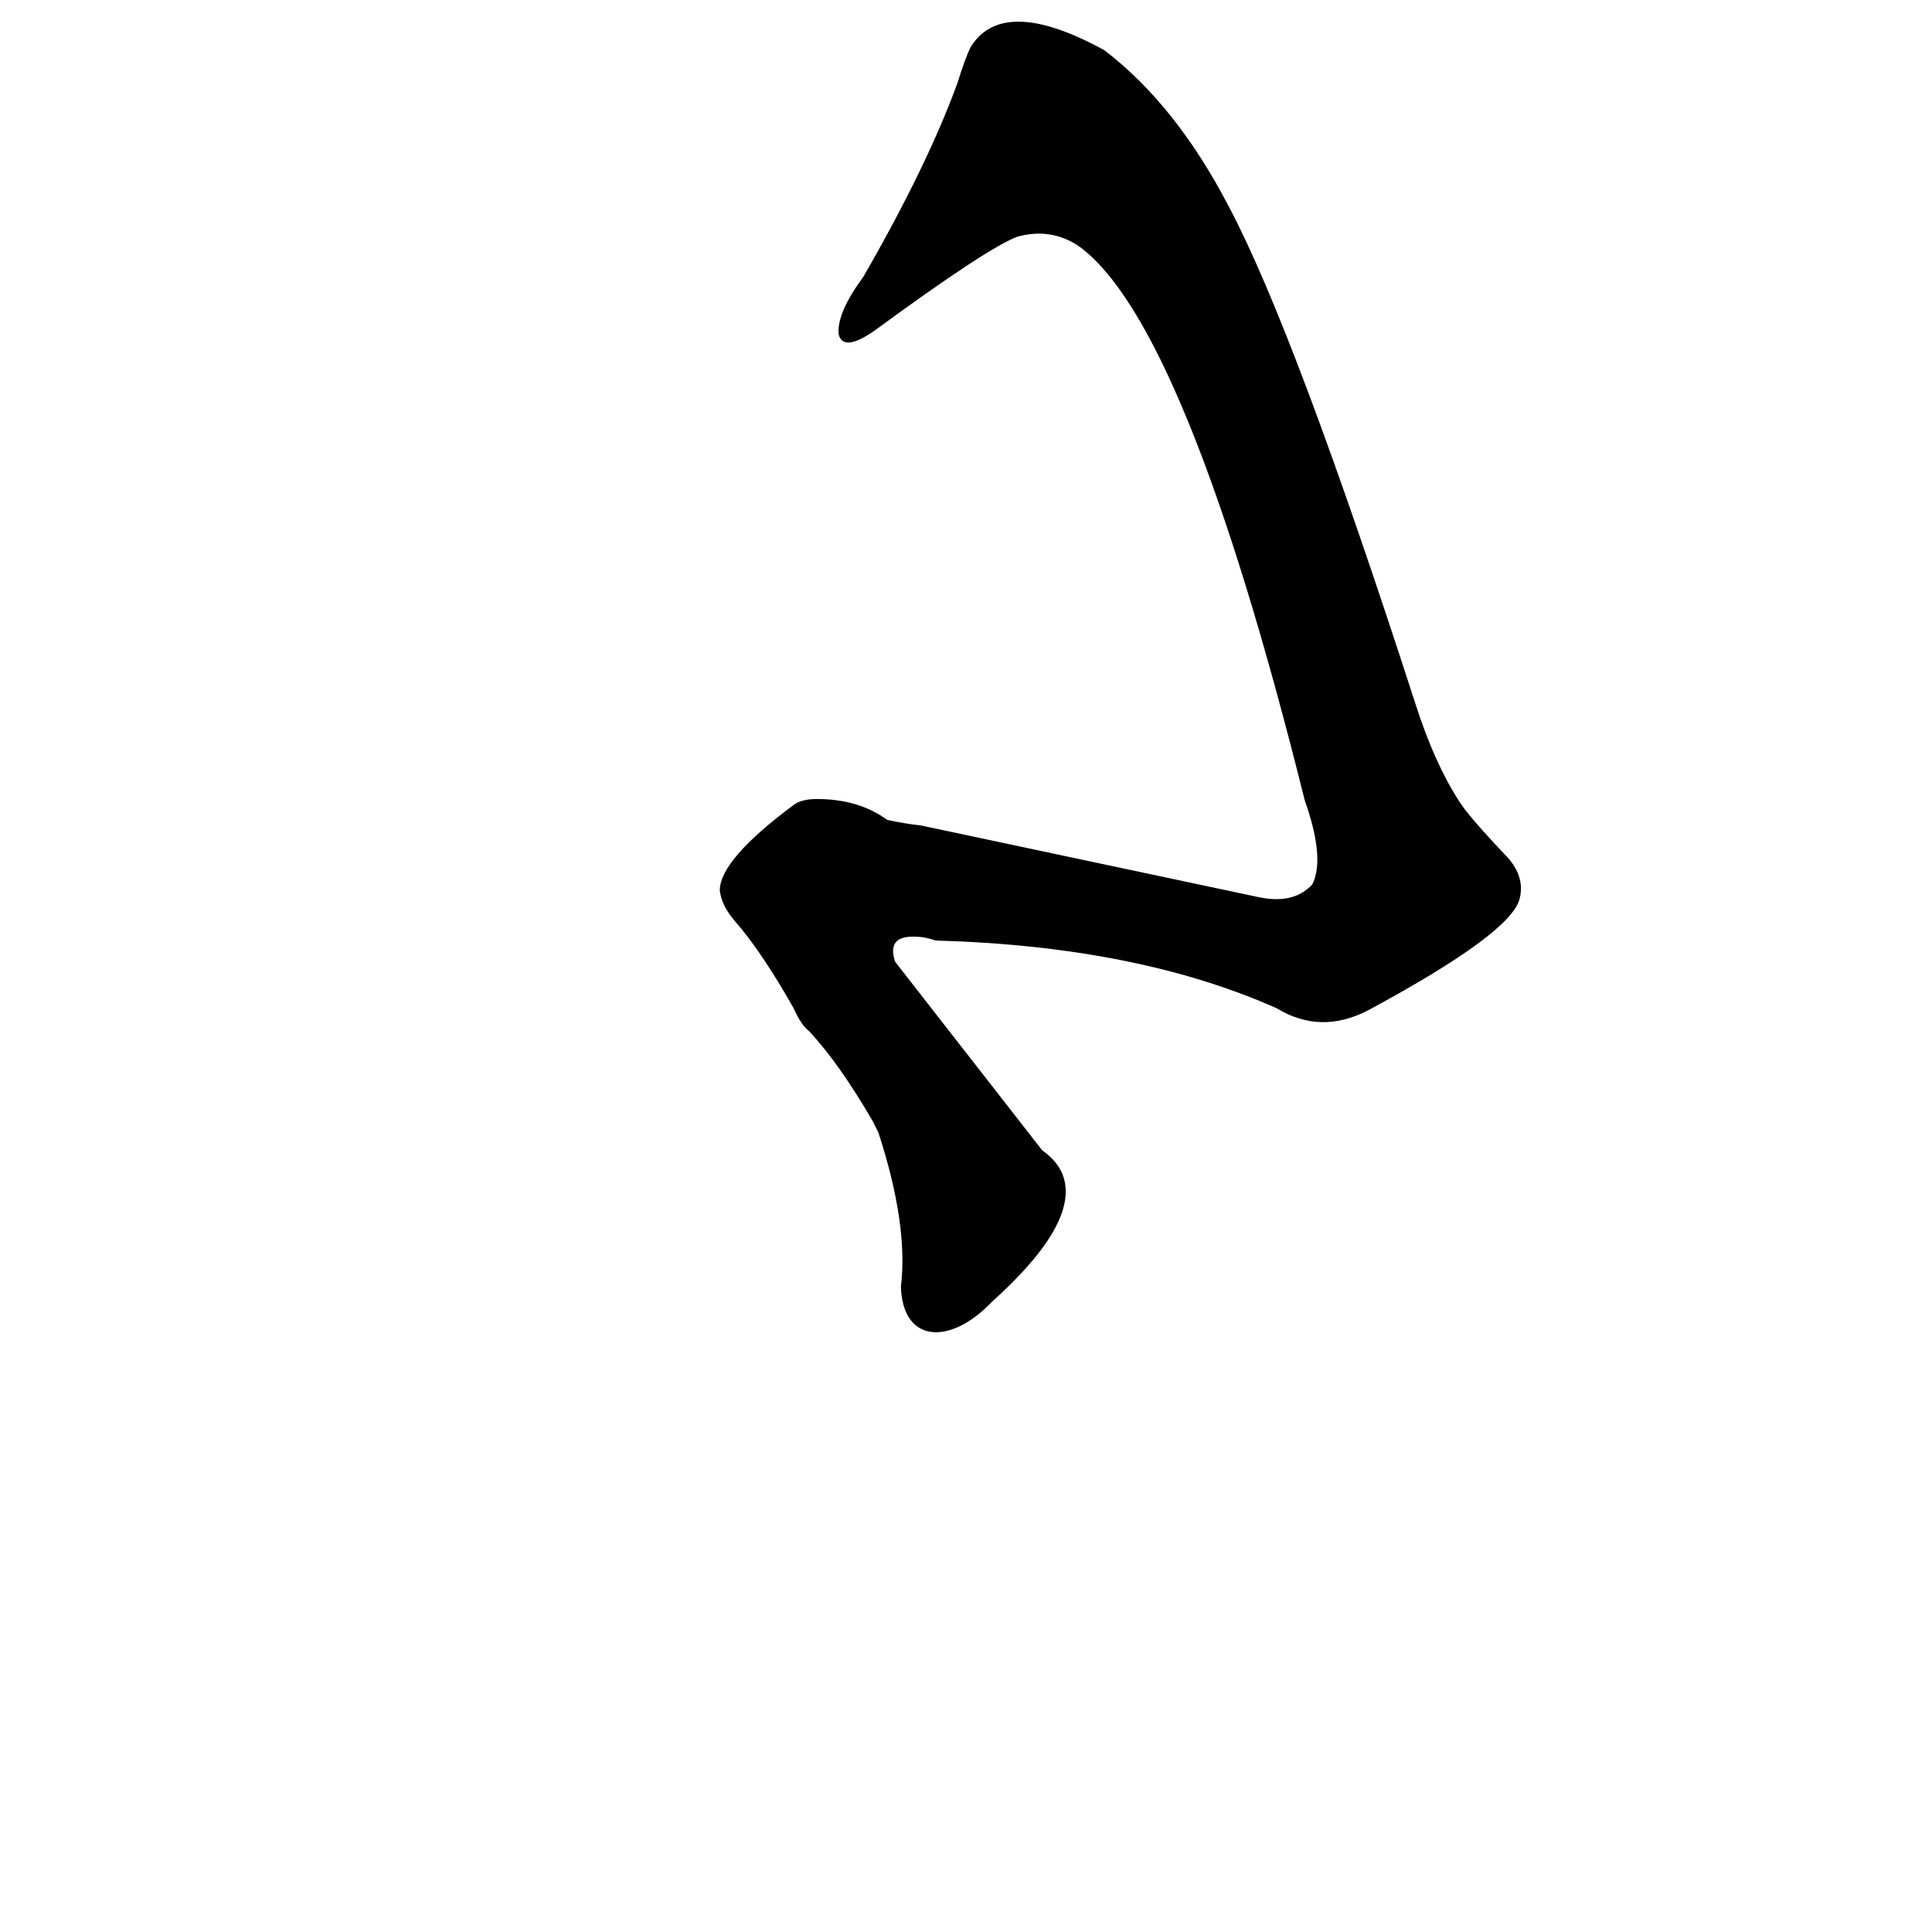 <?xml version="1.0" ?>
<svg baseProfile="full" height="1024" version="1.1" viewBox="0 0 1024 1024" width="1024" xmlns="http://www.w3.org/2000/svg" xmlns:ev="http://www.w3.org/2001/xml-events" xmlns:xlink="http://www.w3.org/1999/xlink">
	<defs/>
	<path d="M 474.0,510.0 L 552.0,610.0 Q 559.0,615.0 562.0,621.0 Q 574.0,646.0 525.0,690.0 C 504.0,712.0 479.0,712.0 478.0,682.0 Q 482.0,649.0 466.0,600.0 Q 465.0,598.0 463.0,594.0 Q 445.0,563.0 429.0,546.0 Q 425.0,543.0 421.0,534.0 Q 404.0,504.0 390.0,488.0 Q 383.0,480.0 382.0,472.0 Q 382.0,456.0 421.0,427.0 Q 425.0,424.0 433.0,424.0 Q 455.0,424.0 470.0,435.0 Q 479.0,437.0 488.0,438.0 L 667.0,476.0 Q 686.0,480.0 696.0,469.0 Q 703.0,455.0 692.0,424.0 Q 629.0,171.0 572.0,130.0 Q 557.0,120.0 539.0,125.0 Q 523.0,131.0 463.0,175.0 Q 447.0,186.0 445.0,177.0 Q 444.0,166.0 458.0,147.0 Q 492.0,88.0 508.0,44.0 Q 512.0,31.0 515.0,25.0 Q 532.0,-2.0 585.0,27.0 Q 623.0,56.0 651.0,110.0 Q 686.0,176.0 750.0,374.0 Q 760.0,405.0 773.0,425.0 Q 778.0,433.0 797.0,453.0 Q 808.0,464.0 805.0,476.0 Q 801.0,494.0 725.0,535.0 Q 700.0,548.0 677.0,534.0 Q 603.0,501.0 496.0,498.0 Q 490.0,496.0 486.0,496.0 Q 469.0,495.0 474.0,510.0" fill="black" stroke="#000000"/>
</svg>
